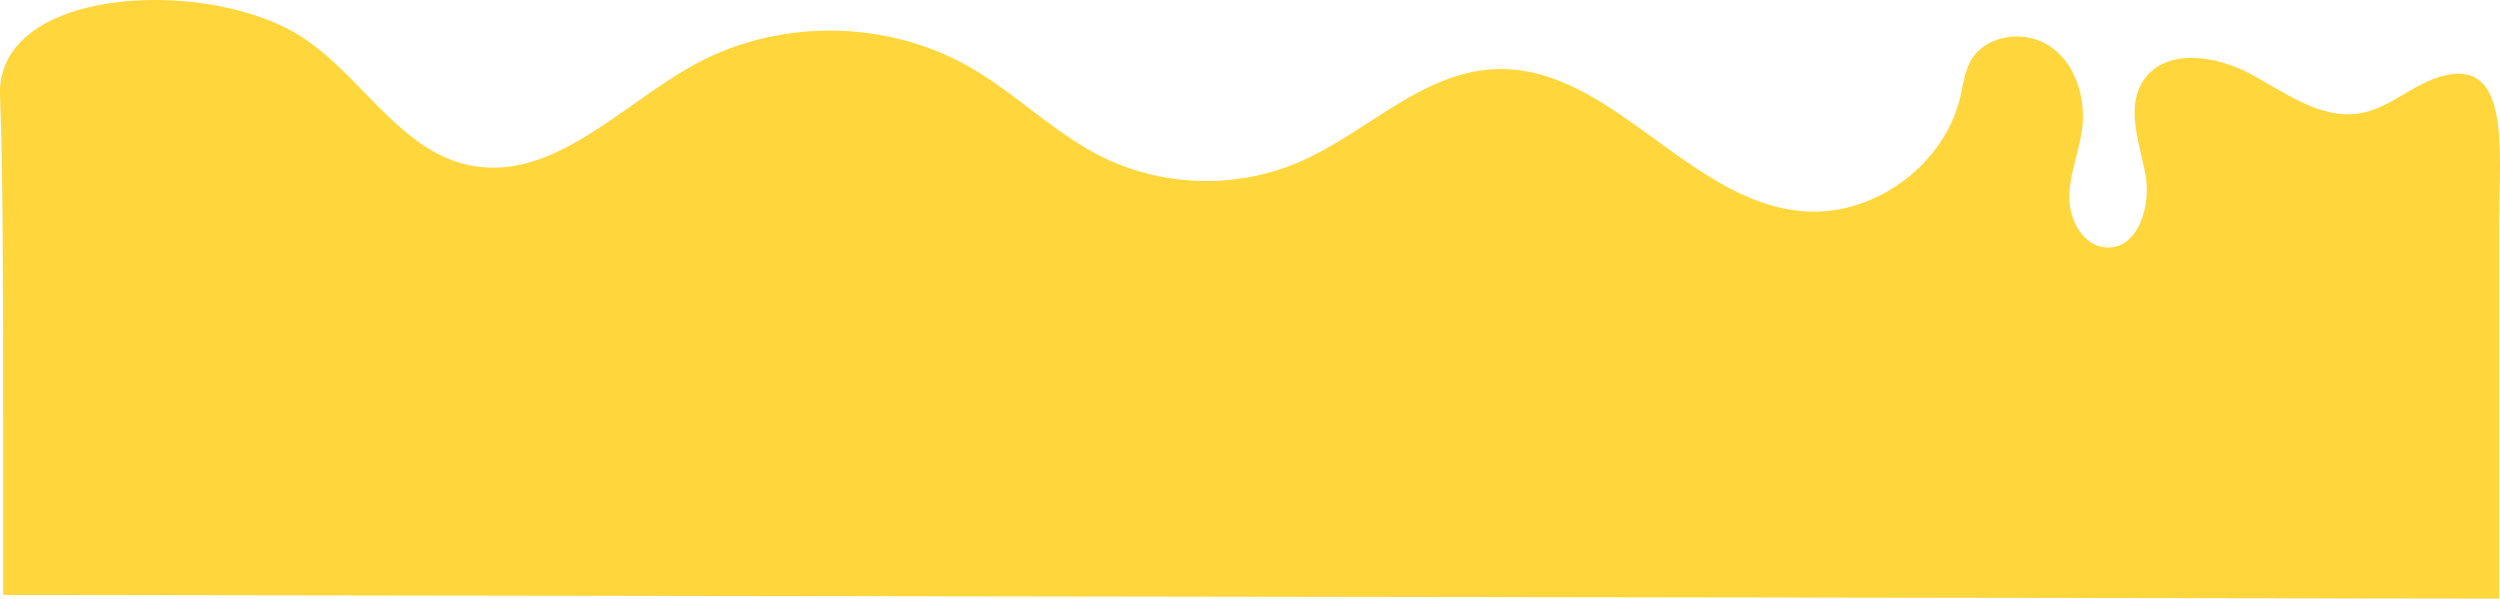 <svg xmlns="http://www.w3.org/2000/svg" viewBox="0 0 1368.21 327.62"><defs><style>.cls-1{fill:#ffd73d;}</style></defs><title>Asset 3</title><g id="Layer_2" data-name="Layer 2"><g id="Ebene_9" data-name="Ebene 9"><path class="cls-1" d="M1367.78,327.62v-206c0-38.91,6.52-89.95-31.1-80-15.92,4.22-28.57,17.43-44.78,20.32-21.32,3.8-40.85-11-59.88-21.29S1185.1,26,1173.09,44c-9.73,14.61-2.31,33.86,1,51.1s-3.7,41.16-21.23,40.33c-12.65-.6-20.47-15-20.36-27.66s5.39-24.7,7-37.26c2.11-16.65-3.34-35.08-17-44.78s-35.81-7-44,7.61c-3.31,6-4.09,13-5.64,19.59-8.91,38-48.32,66.31-87.18,62.59-62.56-6-105.41-80.83-168.17-77.63-39.73,2-70.14,35.09-106.65,50.88a129.69,129.69,0,0,1-107.61-2.86C577,72.84,556,51.18,530.55,36.63,485,10.57,425.83,10.12,379.86,35.47c-40.35,22.25-77.53,64.17-122.69,55-38.51-7.83-59.42-49.48-92.56-70.6C113.7-12.58-2.4-7.7,0,52.61c1.74,43,1.74,102,1.74,273Z"/></g></g></svg>